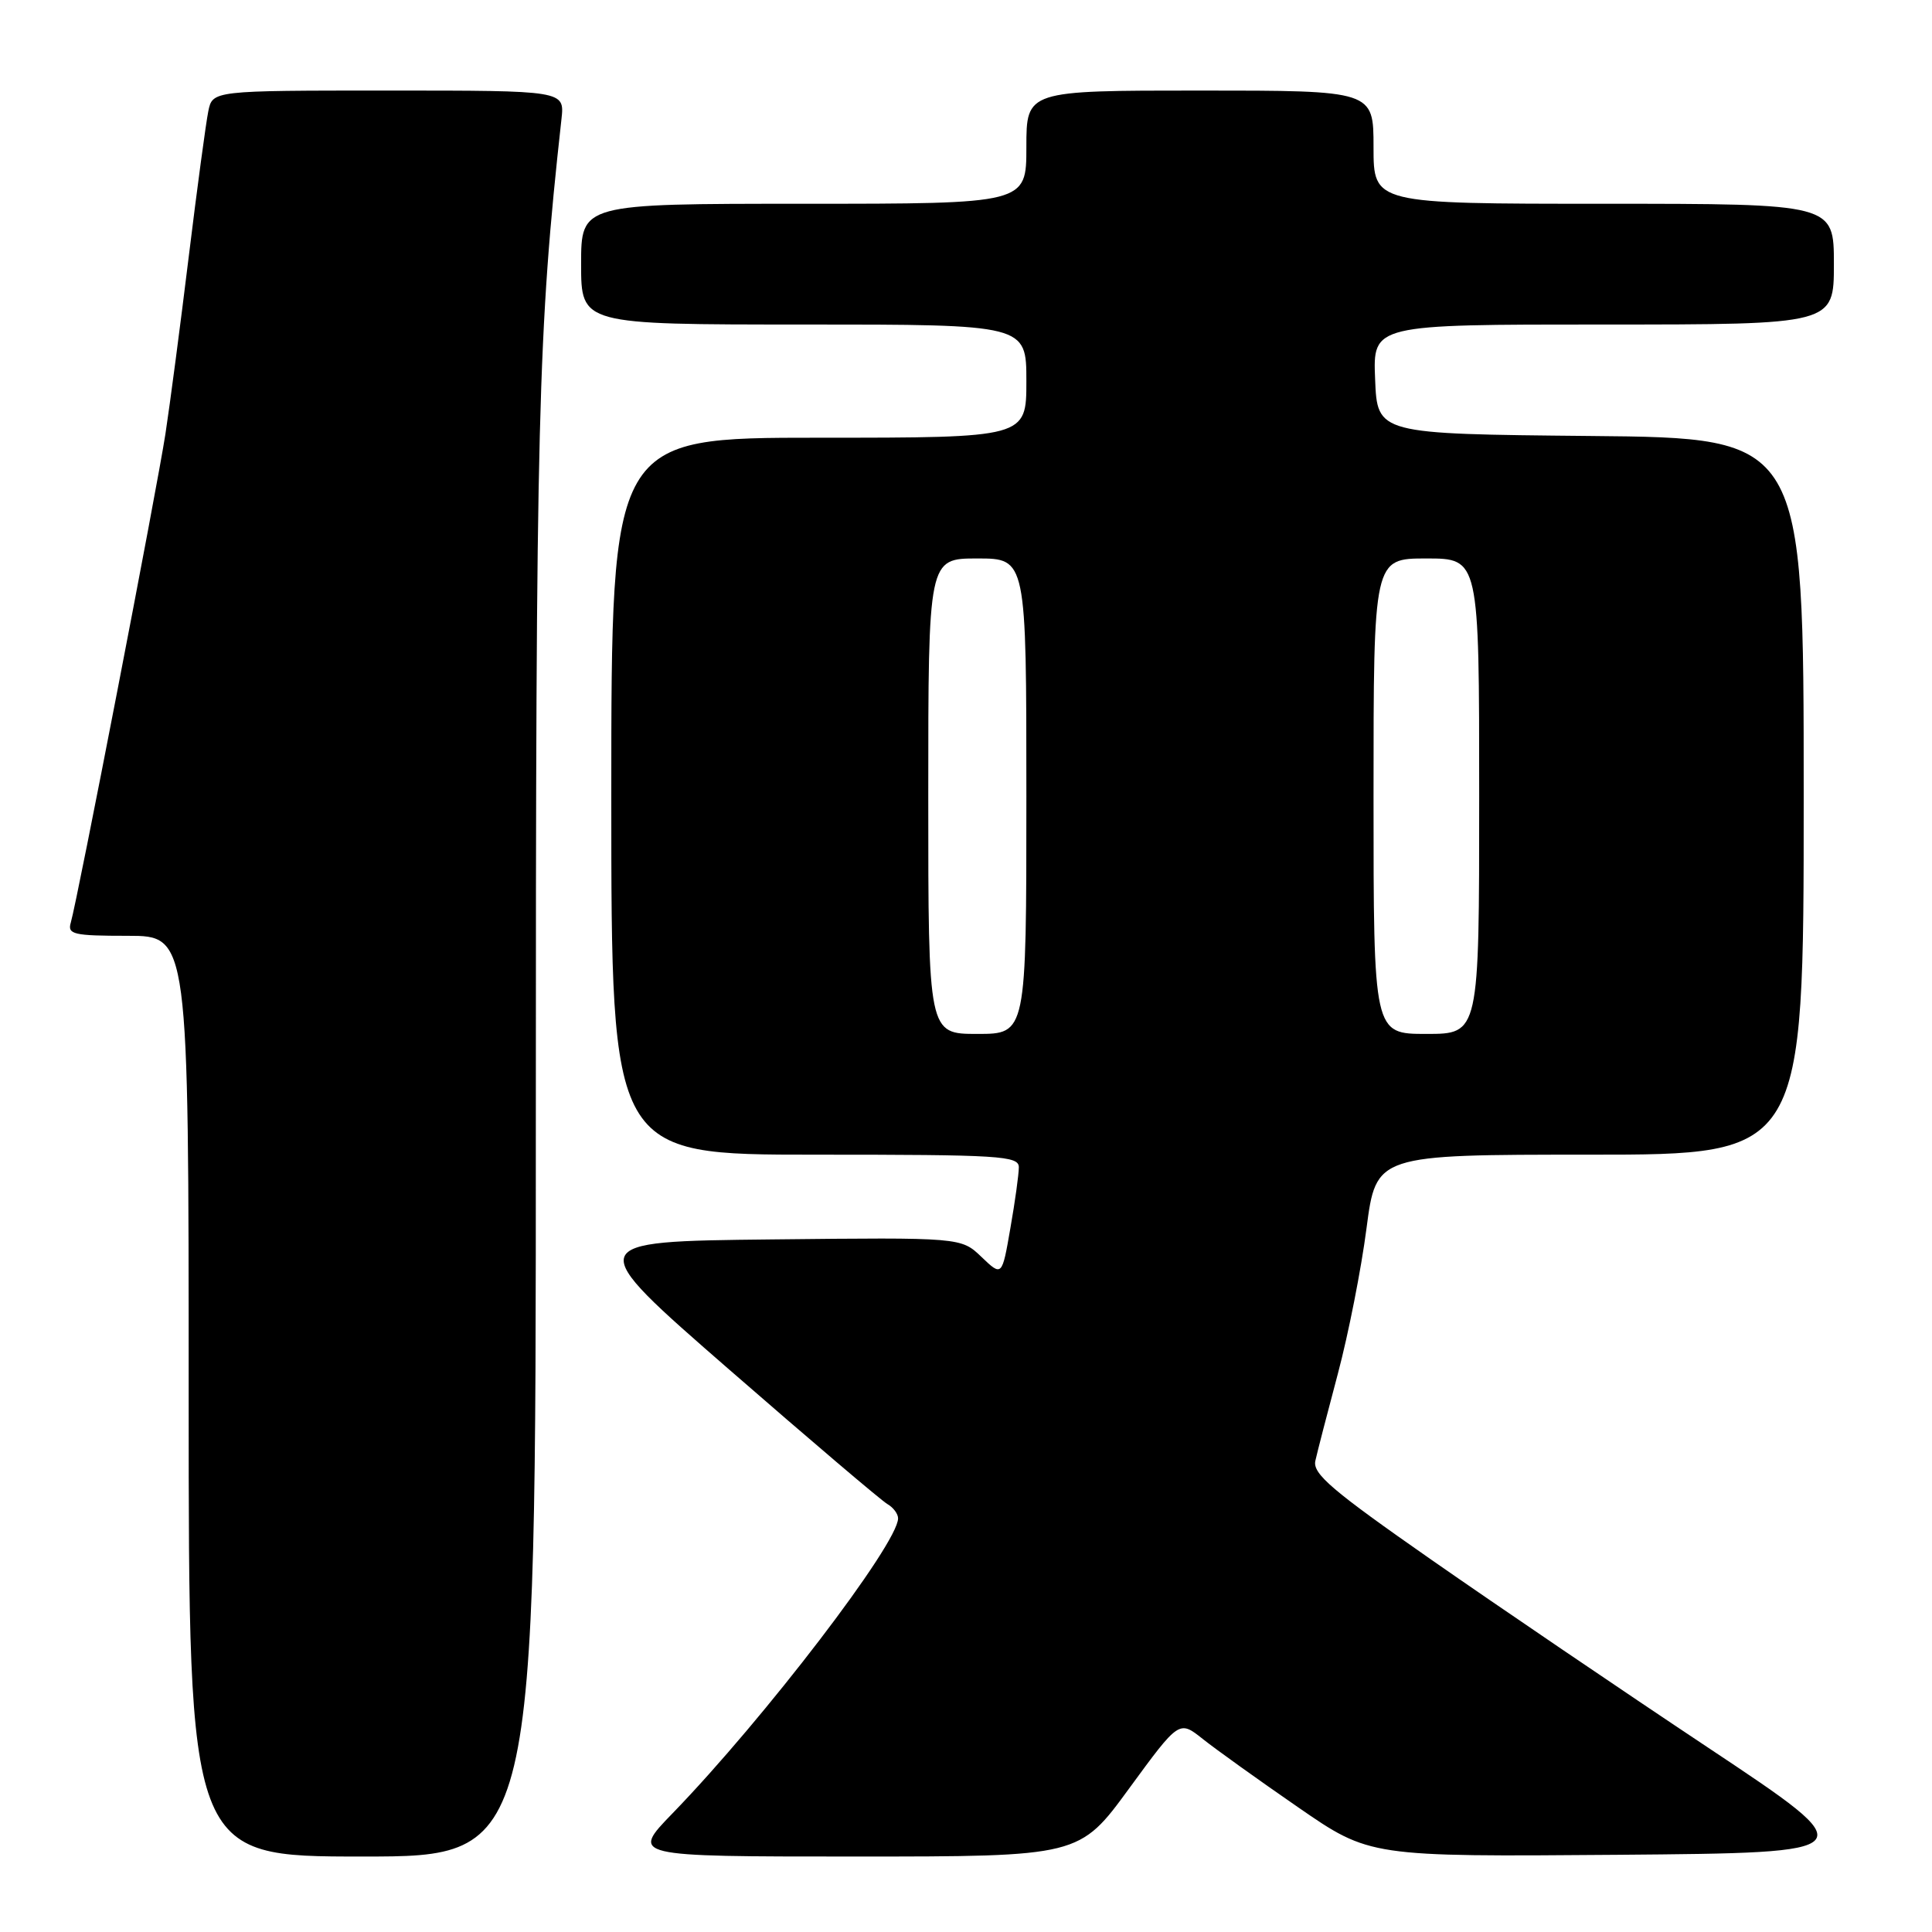<?xml version="1.0" encoding="UTF-8" standalone="no"?>
<!DOCTYPE svg PUBLIC "-//W3C//DTD SVG 1.1//EN" "http://www.w3.org/Graphics/SVG/1.1/DTD/svg11.dtd" >
<svg xmlns="http://www.w3.org/2000/svg" xmlns:xlink="http://www.w3.org/1999/xlink" version="1.1" viewBox="0 0 256 256">
 <g >
 <path fill="currentColor"
d=" M 71.00 149.37 C 71.00 54.71 71.27 44.11 74.40 15.75 C 74.81 12.00 74.81 12.00 51.48 12.00 C 28.16 12.00 28.16 12.00 27.60 14.75 C 27.29 16.26 26.12 24.93 25.01 34.00 C 23.90 43.08 22.51 53.65 21.92 57.50 C 20.77 64.94 10.25 119.30 9.38 122.25 C 8.92 123.81 9.72 124.00 16.93 124.00 C 25.00 124.00 25.00 124.00 25.00 185.00 C 25.00 246.00 25.00 246.00 48.00 246.00 C 71.00 246.00 71.00 246.00 71.00 149.37 Z  M 149.63 236.96 C 156.24 227.93 156.24 227.93 159.37 230.42 C 161.09 231.79 166.78 235.87 172.00 239.47 C 181.50 246.03 181.50 246.03 214.39 245.77 C 247.27 245.50 247.27 245.50 226.39 231.61 C 214.90 223.97 198.38 212.75 189.67 206.68 C 176.51 197.50 173.91 195.29 174.29 193.57 C 174.54 192.43 175.89 187.22 177.28 182.00 C 178.67 176.78 180.38 168.11 181.07 162.75 C 182.35 153.00 182.35 153.00 210.67 153.00 C 239.00 153.00 239.00 153.00 239.00 105.52 C 239.00 58.03 239.00 58.03 210.75 57.77 C 182.50 57.50 182.50 57.50 182.21 50.25 C 181.91 43.00 181.91 43.00 212.46 43.00 C 243.00 43.00 243.00 43.00 243.00 35.00 C 243.00 27.00 243.00 27.00 212.50 27.00 C 182.00 27.00 182.00 27.00 182.00 19.50 C 182.00 12.00 182.00 12.00 159.00 12.00 C 136.00 12.00 136.00 12.00 136.00 19.50 C 136.00 27.00 136.00 27.00 106.50 27.00 C 77.00 27.00 77.00 27.00 77.00 35.00 C 77.00 43.00 77.00 43.00 106.50 43.00 C 136.00 43.00 136.00 43.00 136.00 50.50 C 136.00 58.00 136.00 58.00 108.50 58.00 C 81.00 58.00 81.00 58.00 81.00 105.50 C 81.00 153.00 81.00 153.00 108.00 153.00 C 132.54 153.00 135.00 153.15 135.00 154.67 C 135.00 155.59 134.50 159.22 133.88 162.74 C 132.77 169.15 132.77 169.15 130.06 166.56 C 127.35 163.96 127.35 163.96 102.24 164.23 C 77.13 164.50 77.13 164.50 96.65 181.50 C 107.39 190.85 116.81 198.86 117.59 199.30 C 118.36 199.74 119.00 200.59 119.00 201.19 C 119.00 204.55 101.27 227.73 89.14 240.25 C 83.56 246.00 83.56 246.00 113.29 246.00 C 143.03 246.00 143.03 246.00 149.63 236.96 Z  M 123.00 105.50 C 123.00 74.00 123.00 74.00 129.50 74.00 C 136.00 74.00 136.00 74.00 136.00 105.50 C 136.00 137.00 136.00 137.00 129.50 137.00 C 123.00 137.00 123.00 137.00 123.00 105.50 Z  M 182.00 105.50 C 182.00 74.00 182.00 74.00 189.00 74.00 C 196.00 74.00 196.00 74.00 196.00 105.50 C 196.00 137.00 196.00 137.00 189.00 137.00 C 182.00 137.00 182.00 137.00 182.00 105.50 Z "/>
</g>
</svg>